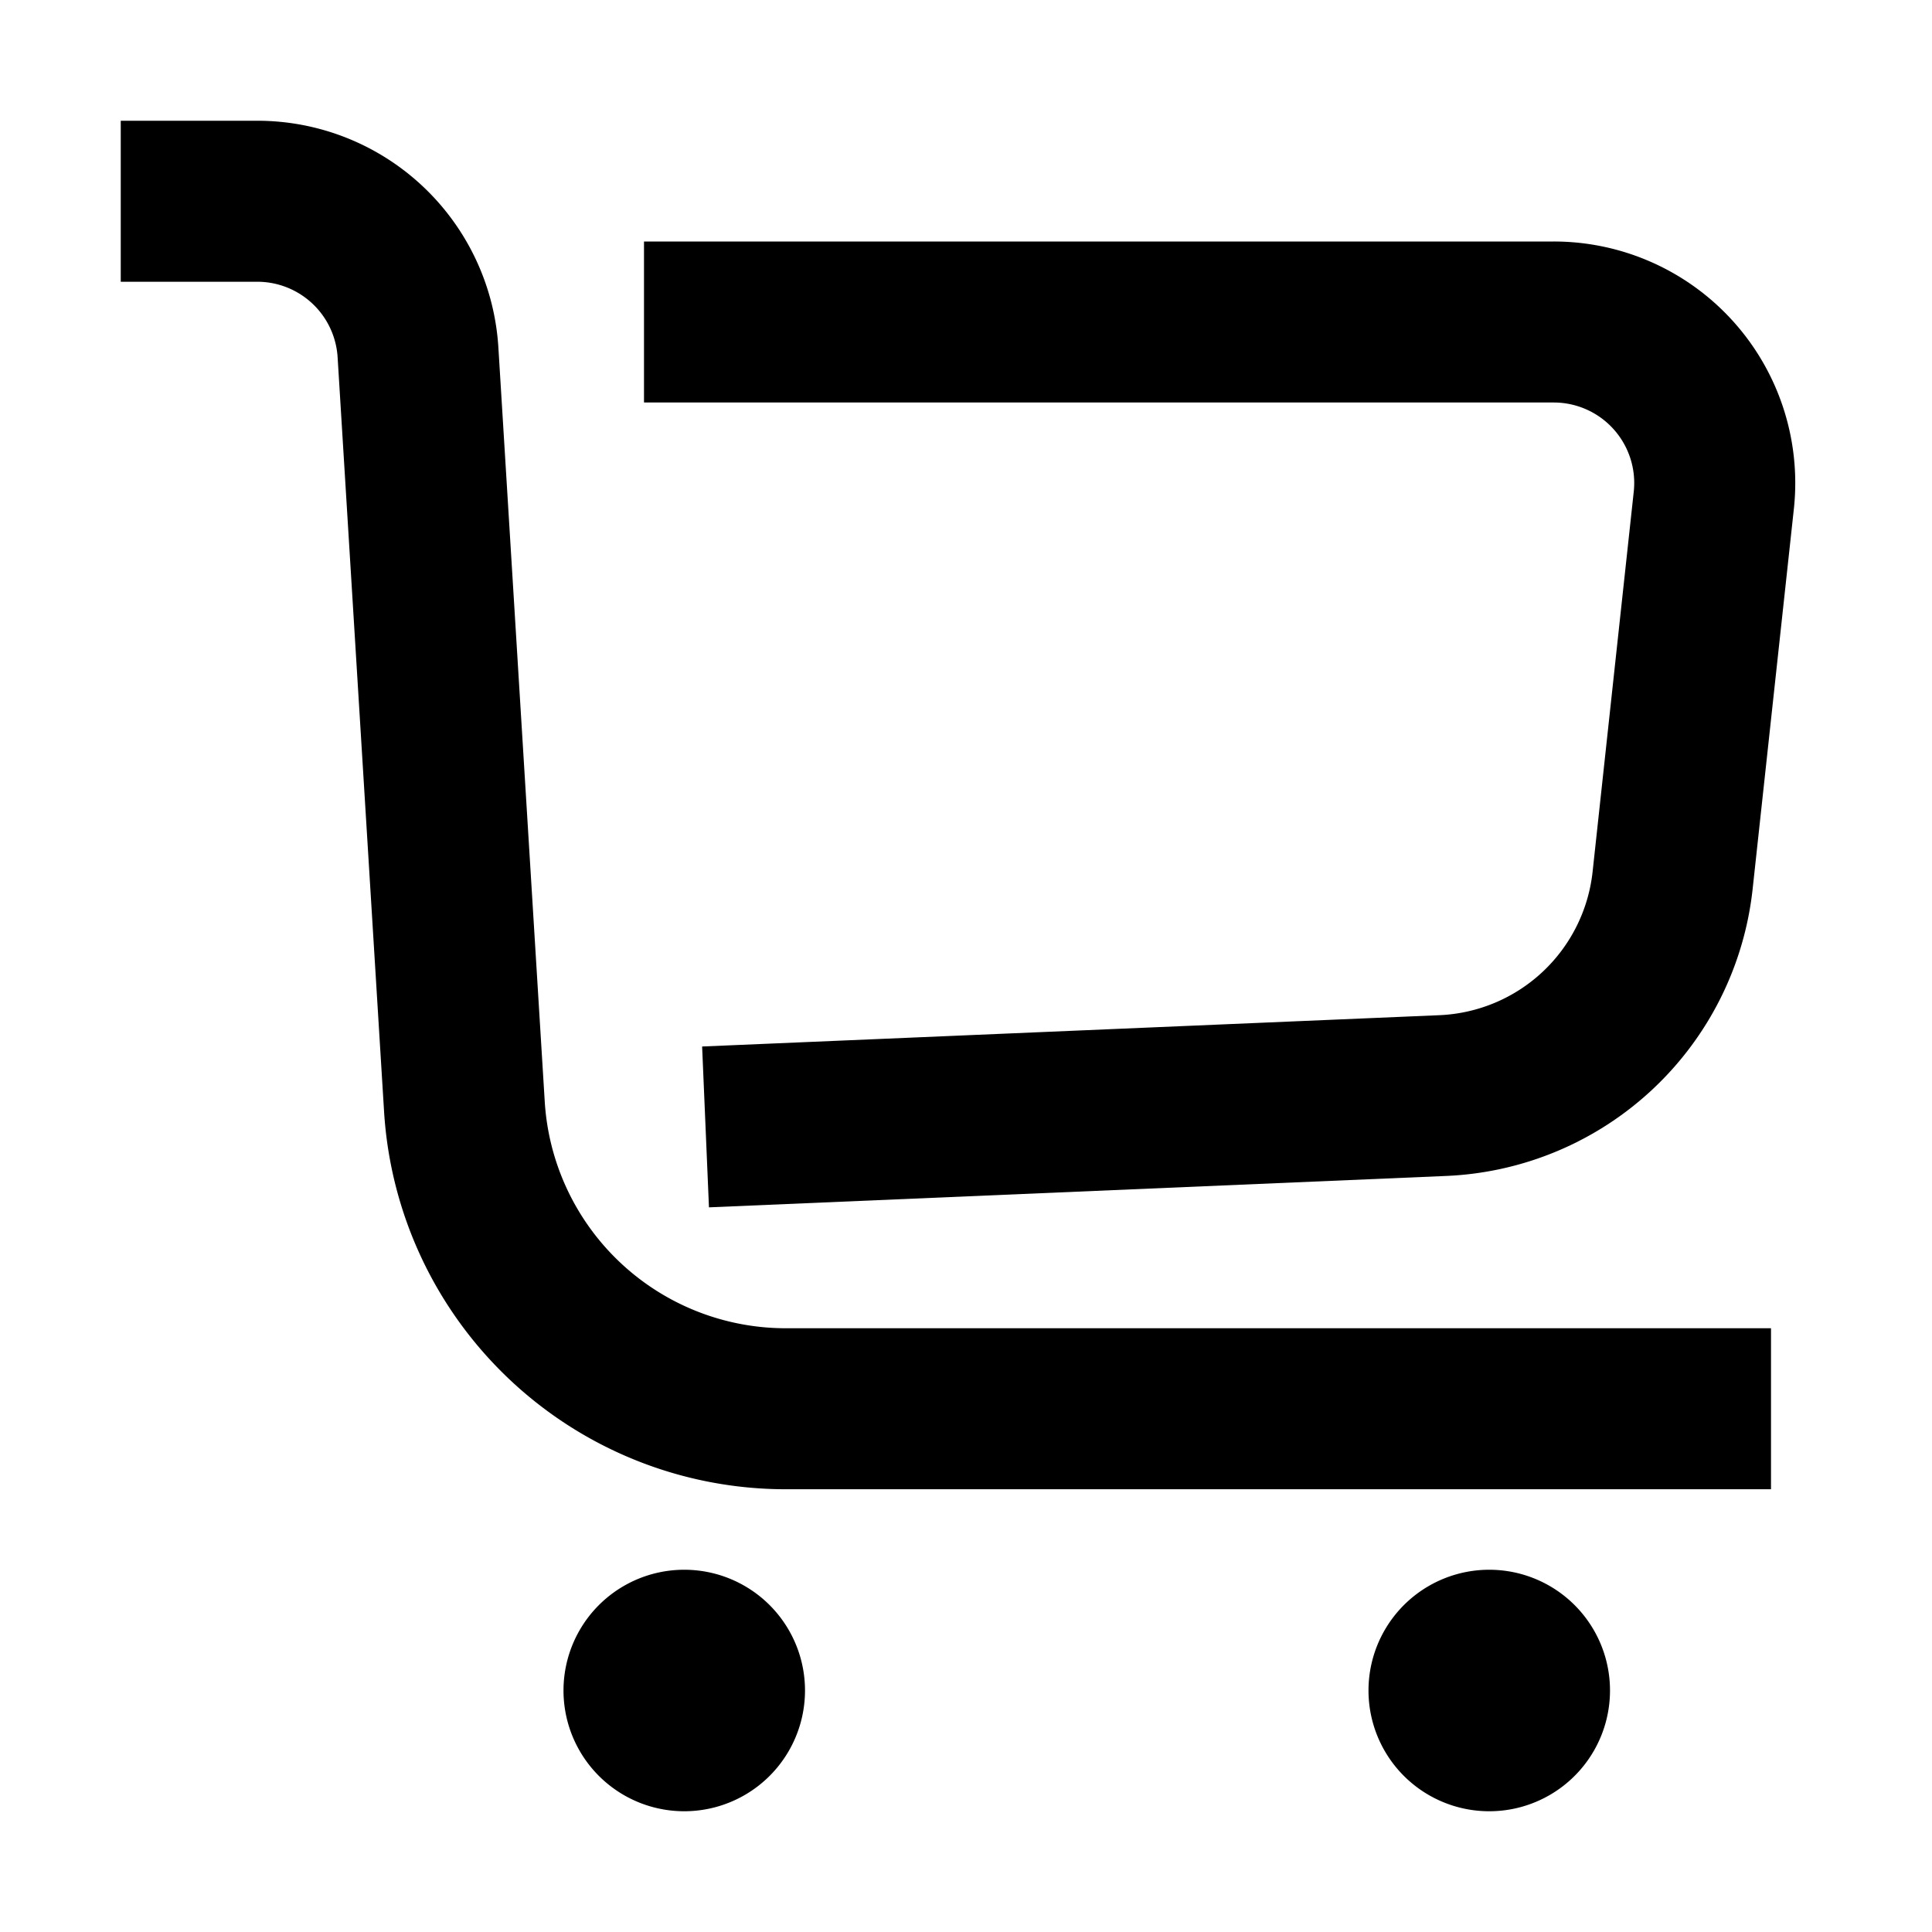 <svg xmlns="http://www.w3.org/2000/svg" width="24" height="24" fill="none" viewBox="0 0 24 24"><path fill="currentColor" d="M1.5 3.5h1.696a1 1 0 0 1 .998.939l.577 9.368A5 5 0 0 0 9.76 18.5H22v-2H9.761a3 3 0 0 1-2.994-2.816l-.576-9.368A3 3 0 0 0 3.196 1.5H1.5v2z"/><path fill="currentColor" d="M8 5h11.301a1 1 0 0 1 .994 1.108l-.511 4.72a2 2 0 0 1-1.903 1.783L8.722 13l.085 1.998 9.159-.39a4 4 0 0 0 3.806-3.566l.512-4.72A3 3 0 0 0 19.3 3H8v2zm2 16a1.5 1.5 0 1 1-3 0 1.5 1.5 0 0 1 3 0zm8.5 1.5a1.5 1.5 0 1 0 0-3 1.5 1.5 0 0 0 0 3z"/></svg>